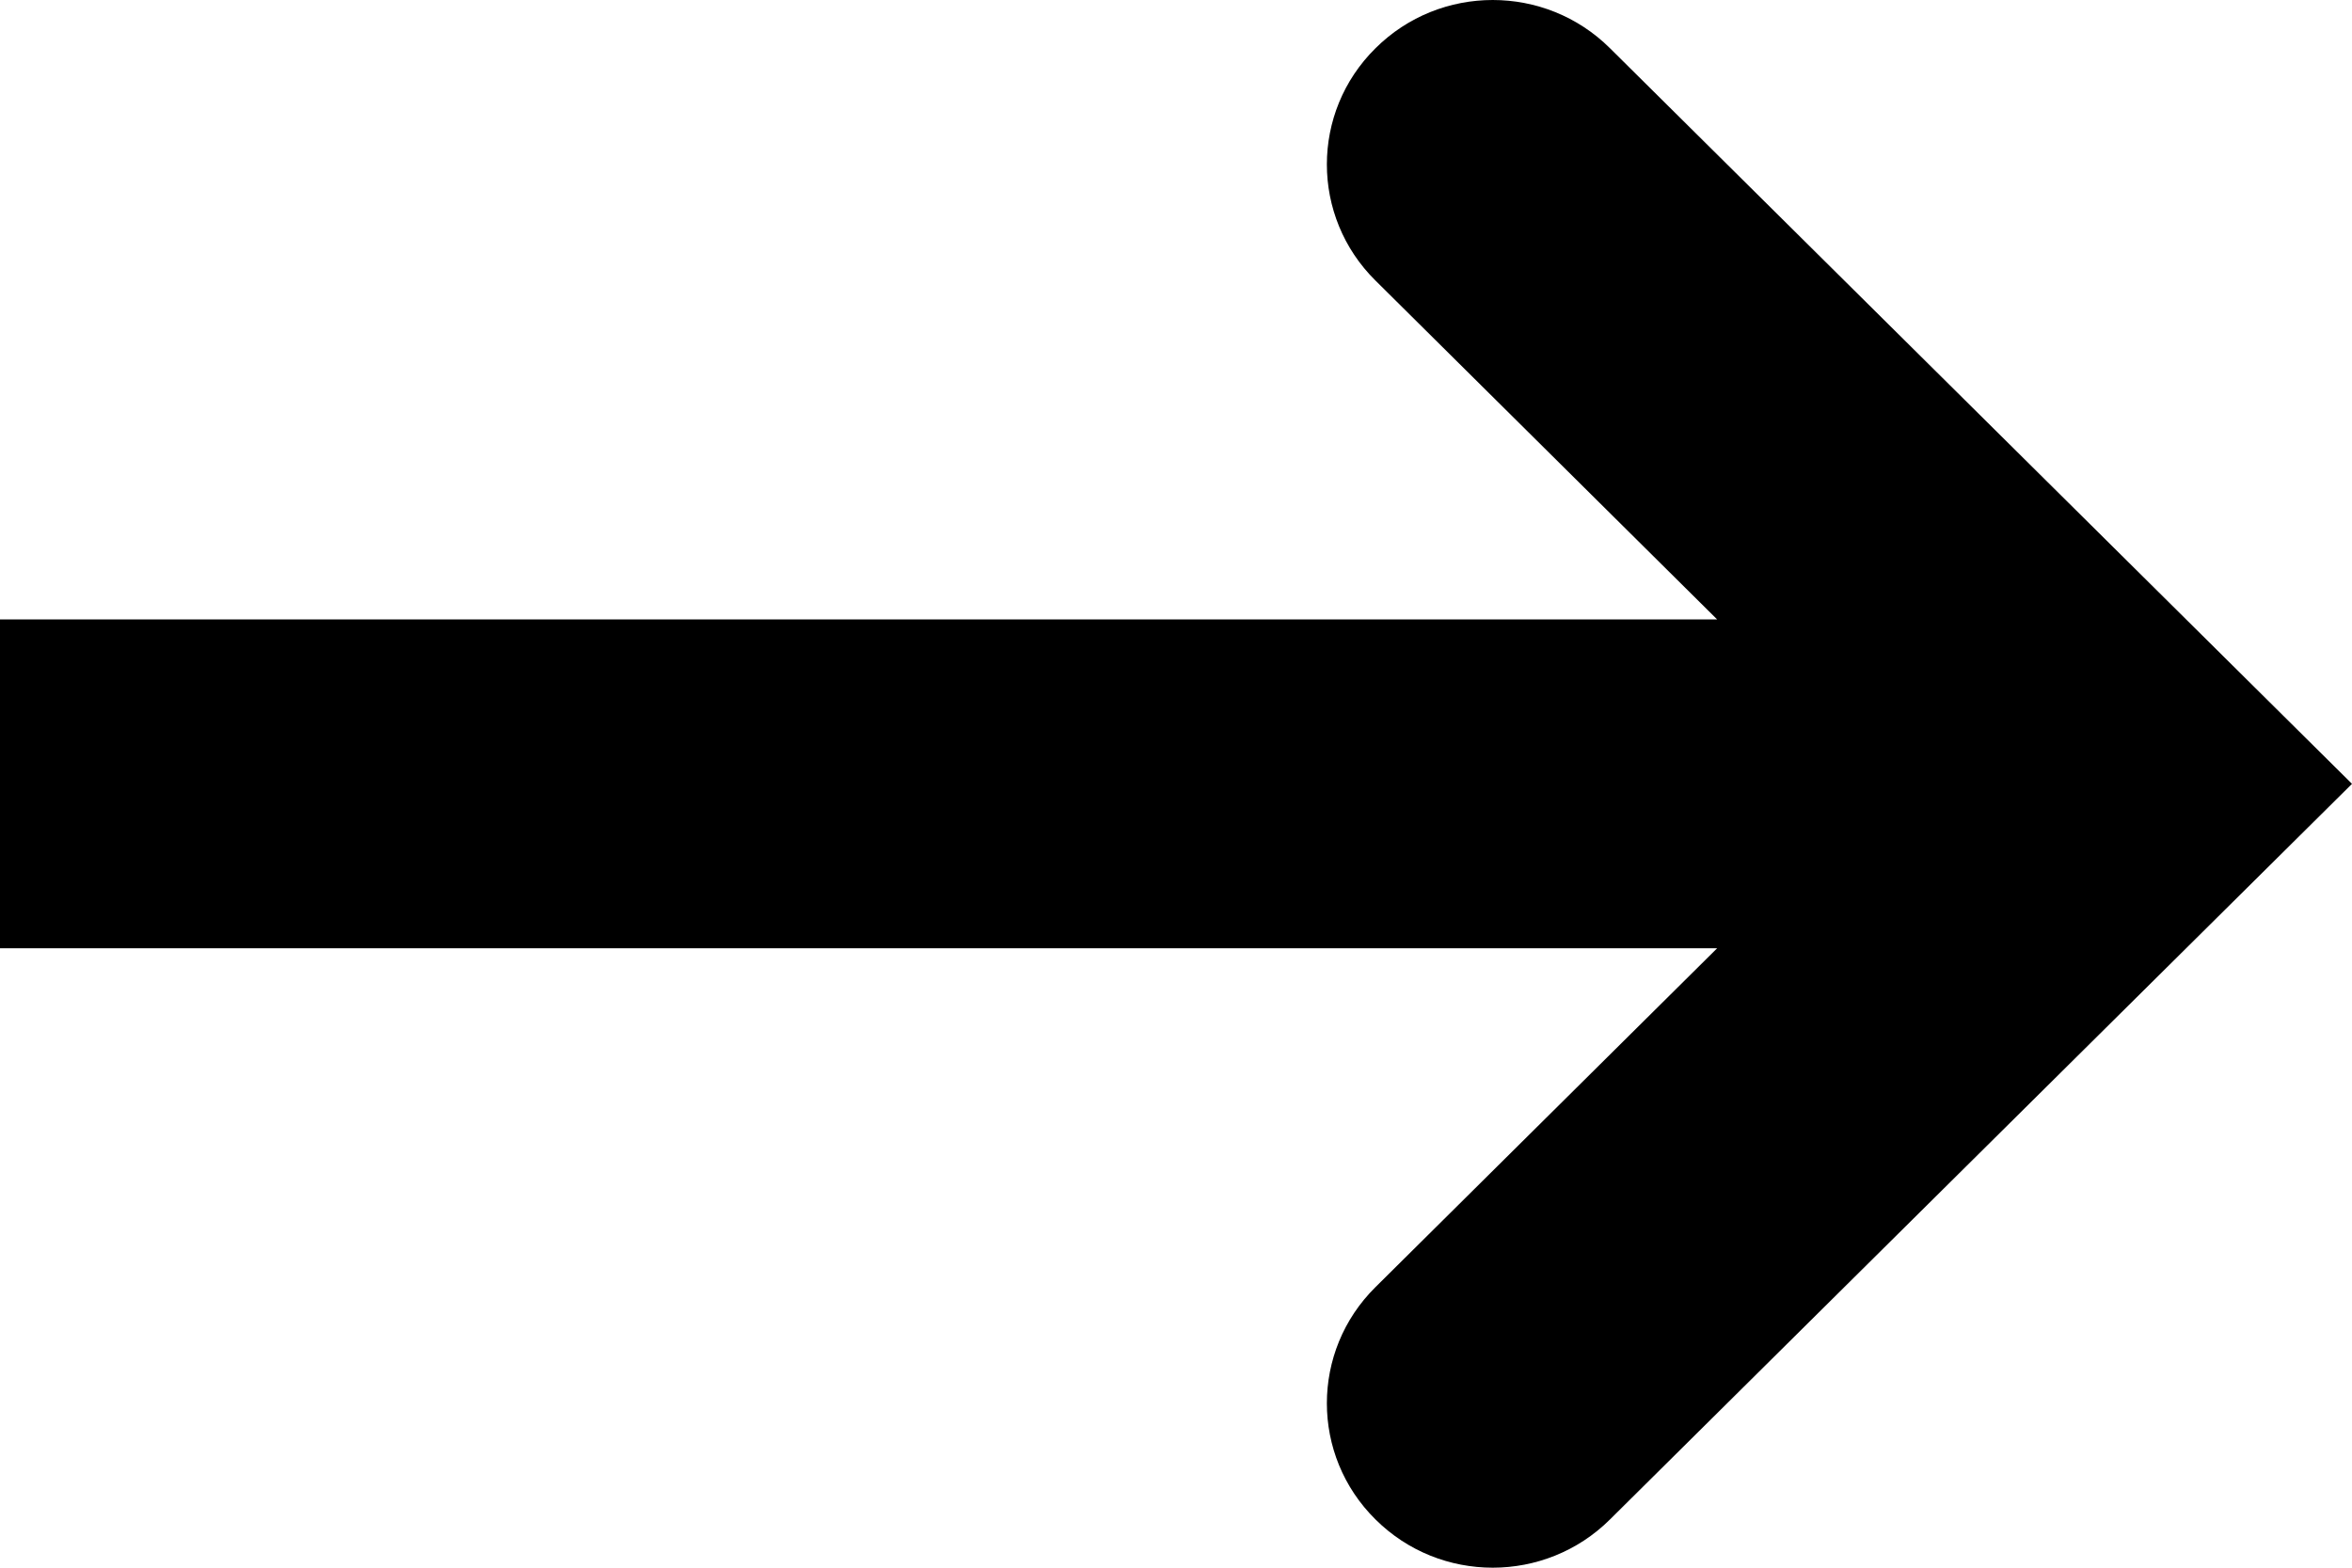 <?xml version="1.0" encoding="UTF-8"?>
<svg width="12px" height="8px" viewBox="0 0 12 8" version="1.1" xmlns="http://www.w3.org/2000/svg" xmlns:xlink="http://www.w3.org/1999/xlink">
    <!-- Generator: sketchtool 52.1 (67048) - http://www.bohemiancoding.com/sketch -->
    <title>63666314-403B-4DE2-A7E7-17AA7C00CA78</title>
    <desc>Created with sketchtool.</desc>
    <g id="designs" stroke="none" stroke-width="1">
        <g id="0.1-data-landing" transform="translate(-203, -281)">
            <g id="restricted-datasets" transform="translate(150, 205)">
                <g id="log-in" transform="translate(0, 72)">
                    <path d="M61.214,4.246 C60.884,3.918 60.348,3.918 60.018,4.246 C59.687,4.573 59.687,5.105 60.018,5.432 L61.761,7.161 L53,7.161 L53,8.839 L61.761,8.839 L60.018,10.568 C59.687,10.895 59.687,11.427 60.018,11.754 C60.183,11.918 60.399,12 60.616,12 C60.832,12 61.049,11.918 61.214,11.754 L65,8 L61.214,4.246 Z" id="ic_arrow"></path>
                </g>
            </g>
        </g>
    </g>
</svg>